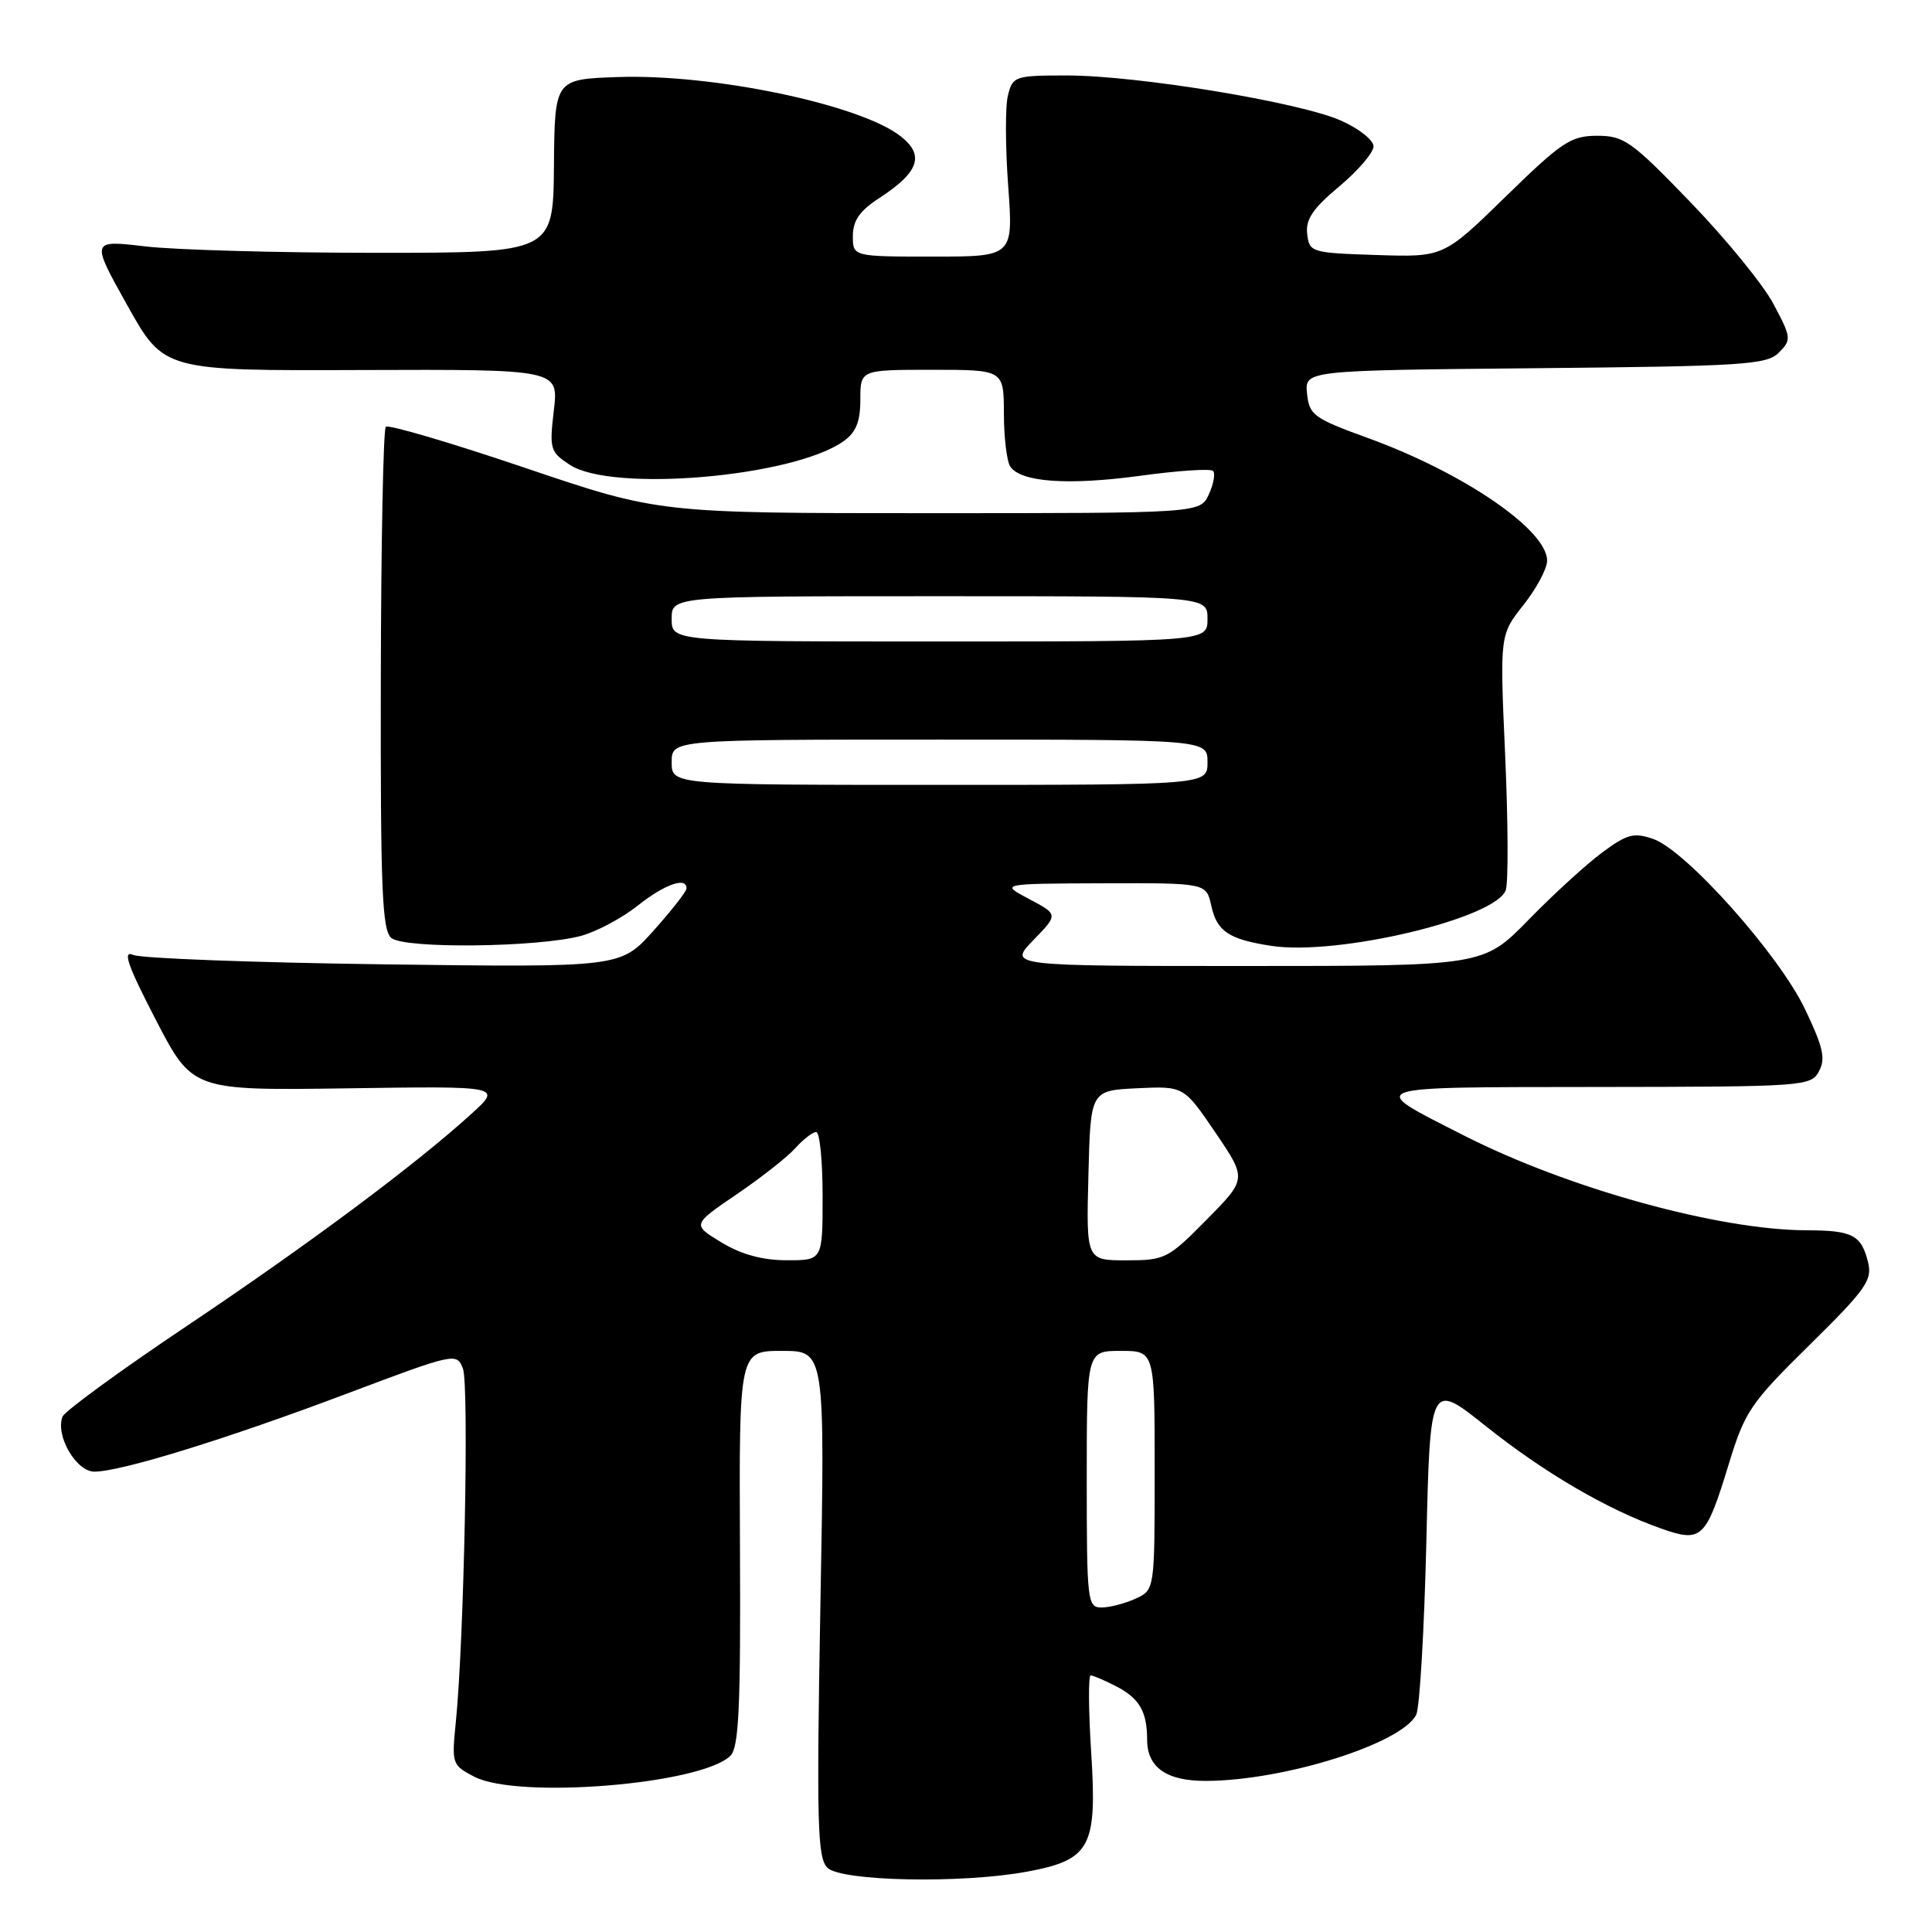 <?xml version="1.0" encoding="UTF-8" standalone="no"?>
<!DOCTYPE svg PUBLIC "-//W3C//DTD SVG 1.1//EN" "http://www.w3.org/Graphics/SVG/1.1/DTD/svg11.dtd" >
<svg xmlns="http://www.w3.org/2000/svg" xmlns:xlink="http://www.w3.org/1999/xlink" version="1.1" viewBox="0 0 256 256">
 <g >
 <path fill="currentColor"
d=" M 136.11 248.00 C 144.49 246.44 145.39 244.77 144.59 232.25 C 144.23 226.61 144.20 222.00 144.52 222.00 C 144.84 222.00 146.37 222.66 147.93 223.46 C 150.98 225.04 152.00 226.81 152.00 230.51 C 152.00 234.20 154.57 236.00 159.82 235.98 C 170.19 235.94 185.78 231.03 187.66 227.20 C 188.12 226.27 188.72 215.96 189.00 204.29 C 189.50 183.08 189.50 183.08 196.89 188.98 C 204.66 195.17 212.95 200.01 220.11 202.54 C 225.50 204.44 226.04 203.92 229.07 194.00 C 231.21 187.00 231.93 185.94 239.78 178.21 C 247.29 170.81 248.12 169.62 247.52 167.22 C 246.62 163.63 245.45 163.03 239.36 163.02 C 227.70 162.98 207.78 157.47 194.00 150.47 C 180.90 143.81 180.19 144.07 211.71 144.03 C 239.16 144.00 239.96 143.94 241.03 141.94 C 241.93 140.27 241.57 138.72 239.16 133.69 C 235.69 126.44 223.41 112.69 219.07 111.17 C 216.49 110.28 215.61 110.51 212.30 112.96 C 210.21 114.51 205.81 118.52 202.53 121.89 C 196.56 128.00 196.56 128.00 165.09 128.00 C 133.61 128.00 133.61 128.00 136.92 124.58 C 140.23 121.17 140.23 121.17 136.37 119.13 C 132.50 117.09 132.50 117.09 146.17 117.04 C 159.84 117.00 159.84 117.00 160.50 120.01 C 161.25 123.42 162.81 124.46 168.44 125.33 C 177.28 126.69 198.34 121.66 199.53 117.91 C 199.87 116.83 199.83 108.79 199.44 100.04 C 198.73 84.13 198.73 84.13 201.86 80.17 C 203.59 77.99 205.00 75.35 205.00 74.29 C 205.00 70.22 193.97 62.67 181.31 58.06 C 174.06 55.43 173.48 55.00 173.19 52.15 C 172.88 49.08 172.88 49.08 203.41 48.79 C 231.06 48.53 234.10 48.33 235.70 46.73 C 237.40 45.03 237.37 44.75 235.00 40.29 C 233.64 37.72 228.69 31.66 224.01 26.81 C 216.18 18.69 215.19 17.99 211.63 17.99 C 208.14 18.00 206.94 18.80 199.52 26.04 C 191.28 34.08 191.28 34.08 182.39 33.79 C 173.74 33.51 173.49 33.43 173.21 31.00 C 172.98 29.07 173.96 27.62 177.46 24.70 C 179.96 22.61 182.00 20.22 182.00 19.39 C 182.00 18.57 180.05 17.02 177.66 15.97 C 172.15 13.53 150.69 10.00 141.36 10.00 C 134.48 10.00 134.19 10.10 133.56 12.63 C 133.19 14.07 133.21 19.47 133.59 24.63 C 134.27 34.00 134.27 34.00 123.64 34.00 C 113.00 34.00 113.00 34.00 113.01 31.25 C 113.02 29.22 113.93 27.92 116.47 26.27 C 121.76 22.84 122.56 20.58 119.36 18.07 C 114.00 13.85 94.49 9.77 81.85 10.21 C 73.50 10.50 73.50 10.50 73.40 22.00 C 73.30 33.50 73.30 33.50 49.90 33.50 C 37.03 33.50 23.24 33.12 19.26 32.65 C 12.03 31.80 12.03 31.80 16.87 40.46 C 21.71 49.13 21.71 49.13 47.87 49.03 C 74.02 48.94 74.02 48.94 73.39 54.36 C 72.78 59.50 72.90 59.89 75.50 61.59 C 81.11 65.27 105.05 63.21 111.75 58.48 C 113.43 57.29 114.00 55.89 114.00 52.94 C 114.00 49.00 114.00 49.00 123.50 49.00 C 133.00 49.00 133.00 49.00 133.02 54.75 C 133.02 57.91 133.40 61.08 133.85 61.79 C 135.18 63.89 141.51 64.35 151.11 63.04 C 156.07 62.36 160.41 62.07 160.73 62.40 C 161.06 62.72 160.81 64.12 160.18 65.50 C 159.04 68.00 159.04 68.00 123.17 68.00 C 87.30 68.00 87.30 68.00 69.51 61.97 C 59.72 58.66 51.45 56.22 51.12 56.55 C 50.79 56.88 50.49 71.99 50.46 90.12 C 50.41 117.86 50.63 123.28 51.86 124.29 C 53.61 125.74 71.28 125.54 76.98 124.01 C 79.04 123.45 82.43 121.65 84.50 120.00 C 88.08 117.15 91.05 116.12 90.96 117.75 C 90.93 118.16 88.96 120.68 86.57 123.35 C 82.22 128.19 82.22 128.19 50.86 127.78 C 33.61 127.55 18.66 126.99 17.63 126.53 C 16.21 125.89 16.92 127.94 20.63 135.10 C 25.50 144.50 25.50 144.50 46.00 144.21 C 66.50 143.91 66.50 143.91 62.50 147.56 C 55.13 154.27 41.15 164.70 24.90 175.60 C 16.03 181.54 8.55 187.00 8.28 187.72 C 7.32 190.23 10.09 195.00 12.51 195.00 C 16.02 195.00 30.04 190.67 46.00 184.65 C 60.31 179.26 60.51 179.22 61.34 181.34 C 62.17 183.49 61.49 217.34 60.40 228.18 C 59.84 233.72 59.89 233.89 62.86 235.43 C 68.67 238.43 93.00 236.43 96.79 232.64 C 97.91 231.52 98.15 226.16 98.05 205.13 C 97.93 179.00 97.93 179.00 103.62 179.00 C 109.32 179.00 109.32 179.00 108.71 212.48 C 108.19 241.62 108.31 246.16 109.63 247.48 C 111.44 249.29 127.47 249.61 136.11 248.00 Z  M 144.00 196.00 C 144.00 179.00 144.00 179.00 148.50 179.00 C 153.00 179.00 153.00 179.00 153.00 194.84 C 153.00 210.68 153.00 210.68 150.45 211.84 C 149.05 212.48 147.03 213.00 145.95 213.00 C 144.09 213.00 144.00 212.20 144.00 196.00 Z  M 95.60 164.63 C 91.71 162.27 91.71 162.27 97.60 158.26 C 100.85 156.05 104.36 153.29 105.40 152.12 C 106.45 150.95 107.69 150.00 108.15 150.00 C 108.62 150.00 109.00 153.82 109.00 158.50 C 109.00 167.00 109.00 167.00 104.25 166.99 C 101.03 166.99 98.24 166.23 95.60 164.63 Z  M 144.22 155.75 C 144.50 144.50 144.50 144.50 150.68 144.20 C 156.86 143.91 156.86 143.91 161.04 150.06 C 165.22 156.21 165.22 156.21 159.89 161.61 C 154.78 166.79 154.36 167.00 149.25 167.00 C 143.93 167.00 143.93 167.00 144.22 155.75 Z  M 89.00 101.00 C 89.00 98.00 89.00 98.00 124.50 98.00 C 160.00 98.00 160.00 98.00 160.00 101.00 C 160.00 104.00 160.00 104.00 124.50 104.00 C 89.00 104.00 89.00 104.00 89.00 101.00 Z  M 89.00 82.00 C 89.00 79.00 89.00 79.00 124.50 79.00 C 160.00 79.00 160.00 79.00 160.00 82.00 C 160.00 85.00 160.00 85.00 124.50 85.00 C 89.00 85.00 89.00 85.00 89.00 82.00 Z "/>
</g>
</svg>